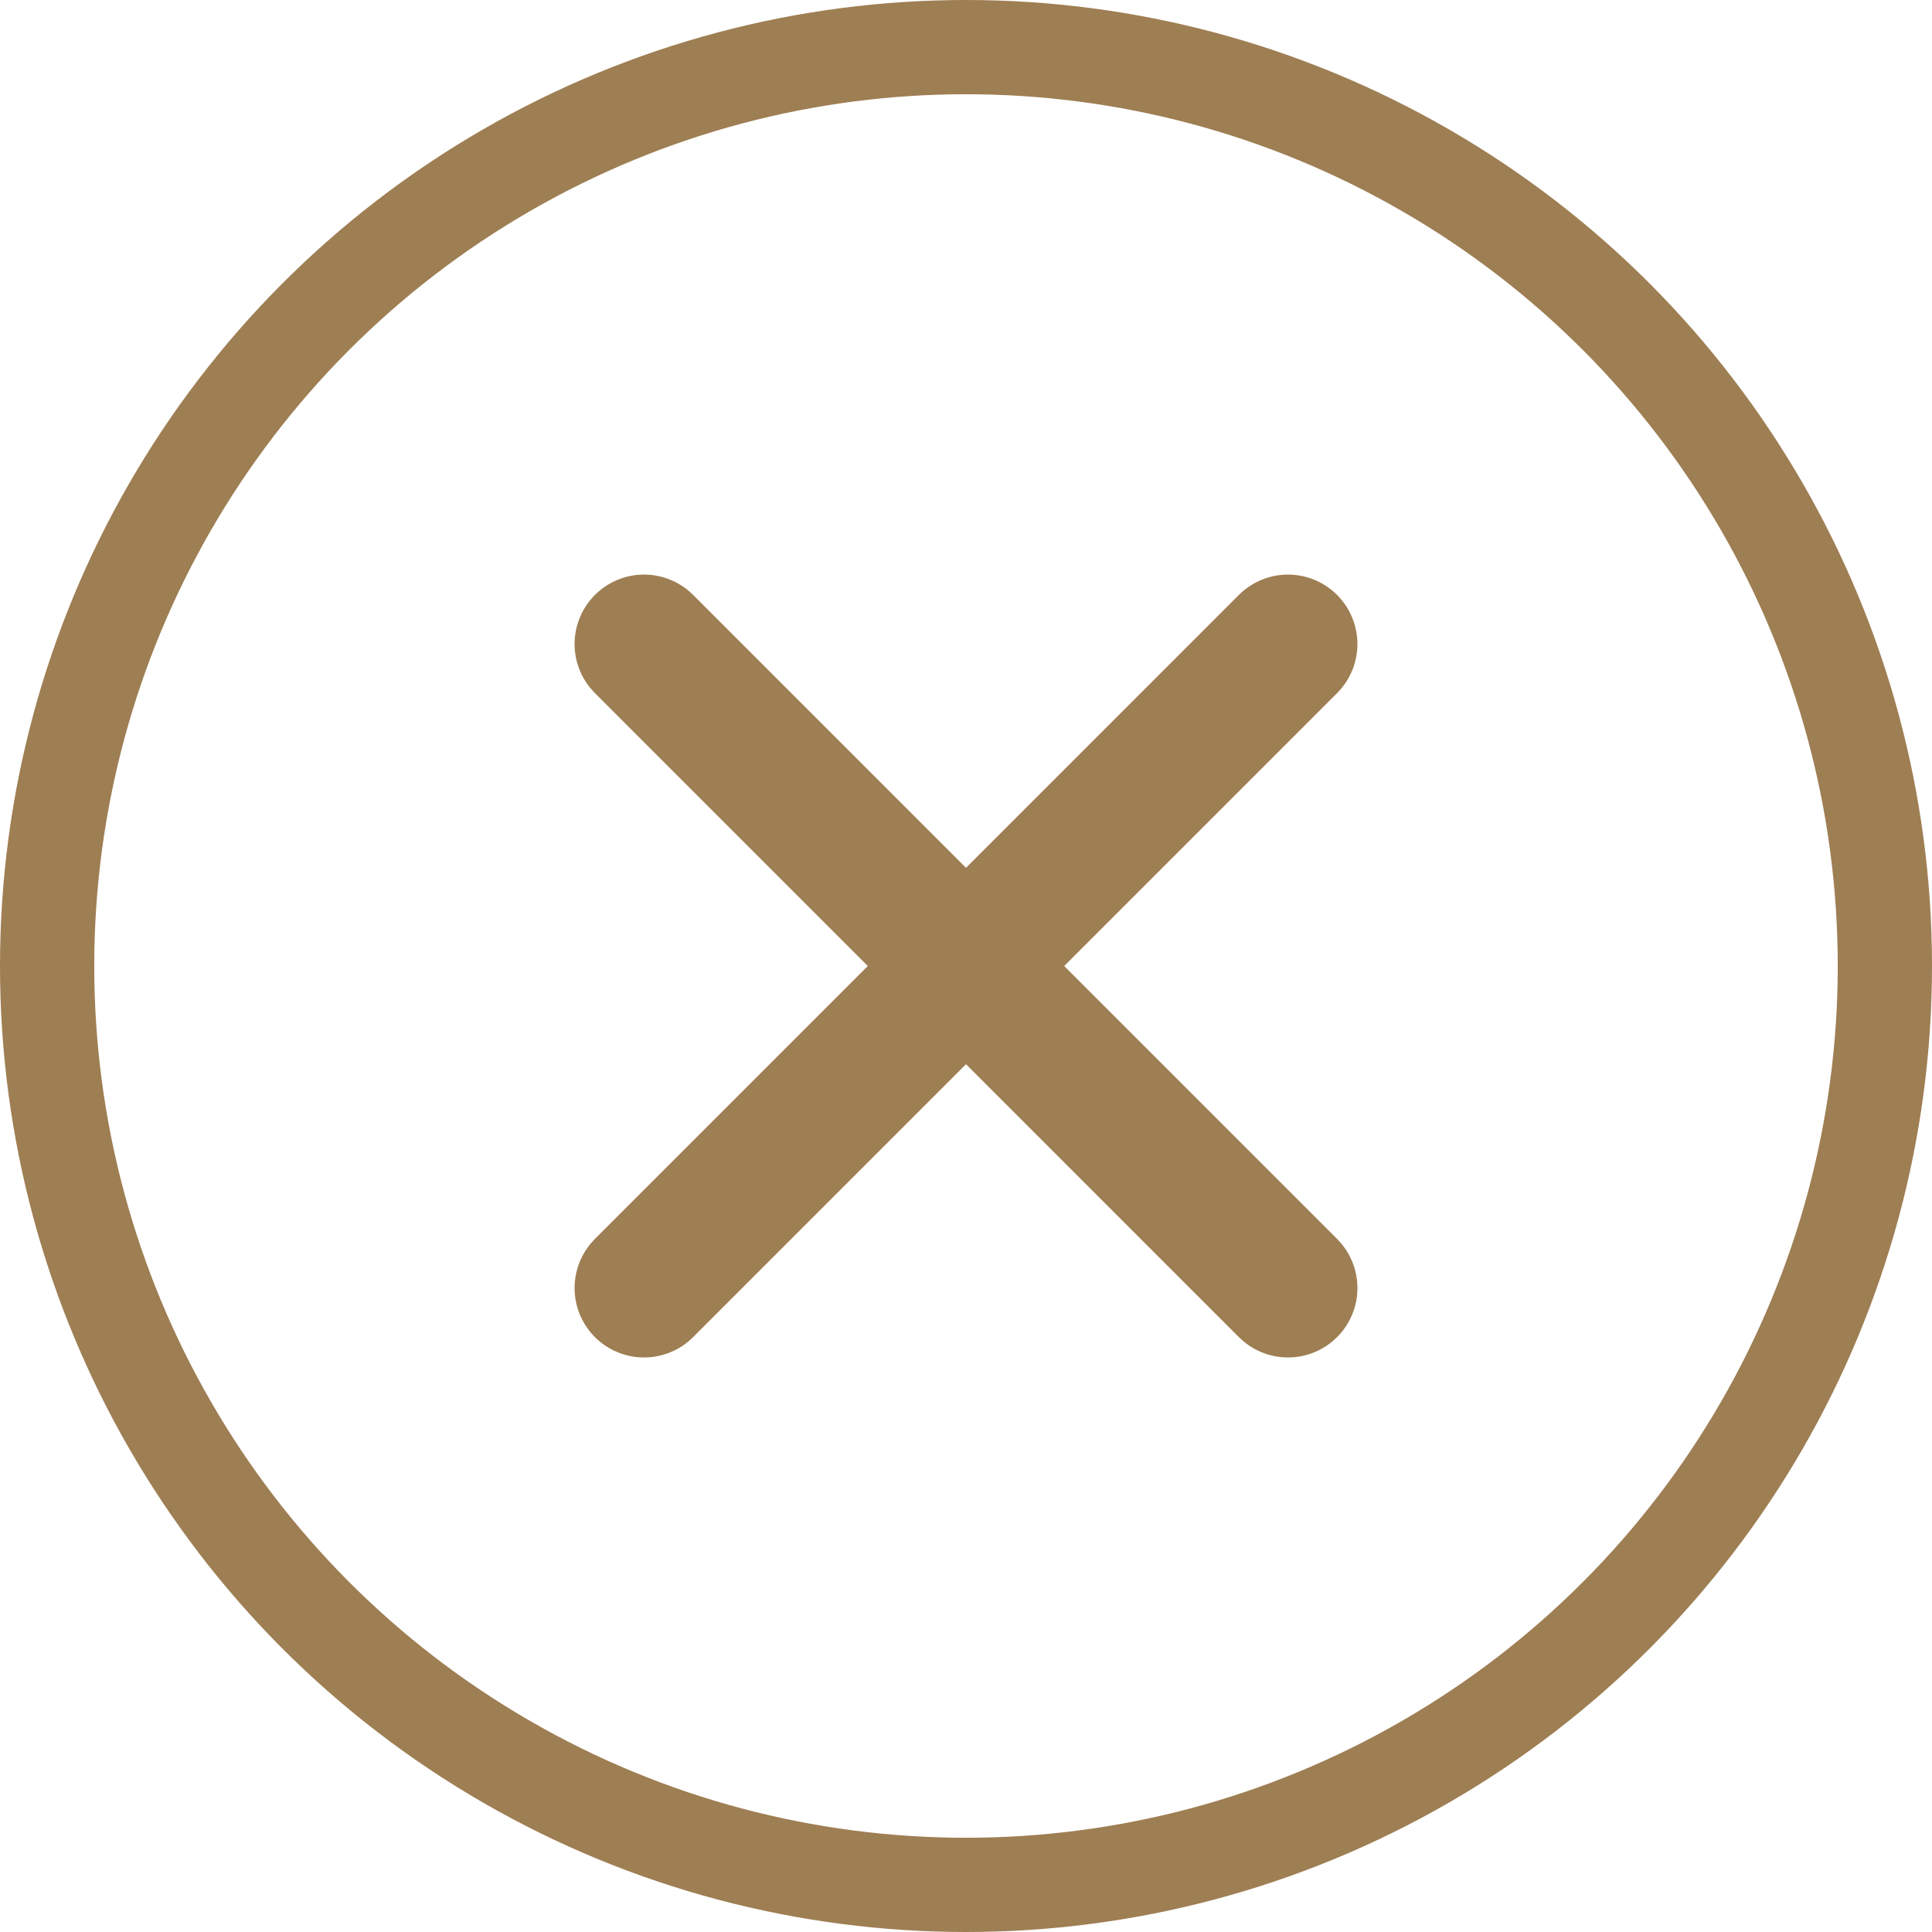 <svg width="41" height="41" viewBox="0 0 41 41" fill="none" xmlns="http://www.w3.org/2000/svg">
<circle cx="20.5" cy="20.5" r="19.5" stroke="#9E7E53" stroke-width="2"/>
<path d="M13.667 27.334L27.333 13.667" stroke="#9E7E53" stroke-width="2.947" stroke-linecap="round" stroke-linejoin="round"/>
<path d="M27.333 27.334L13.667 13.667" stroke="#9E7E53" stroke-width="2.947" stroke-linecap="round" stroke-linejoin="round"/>
</svg>
